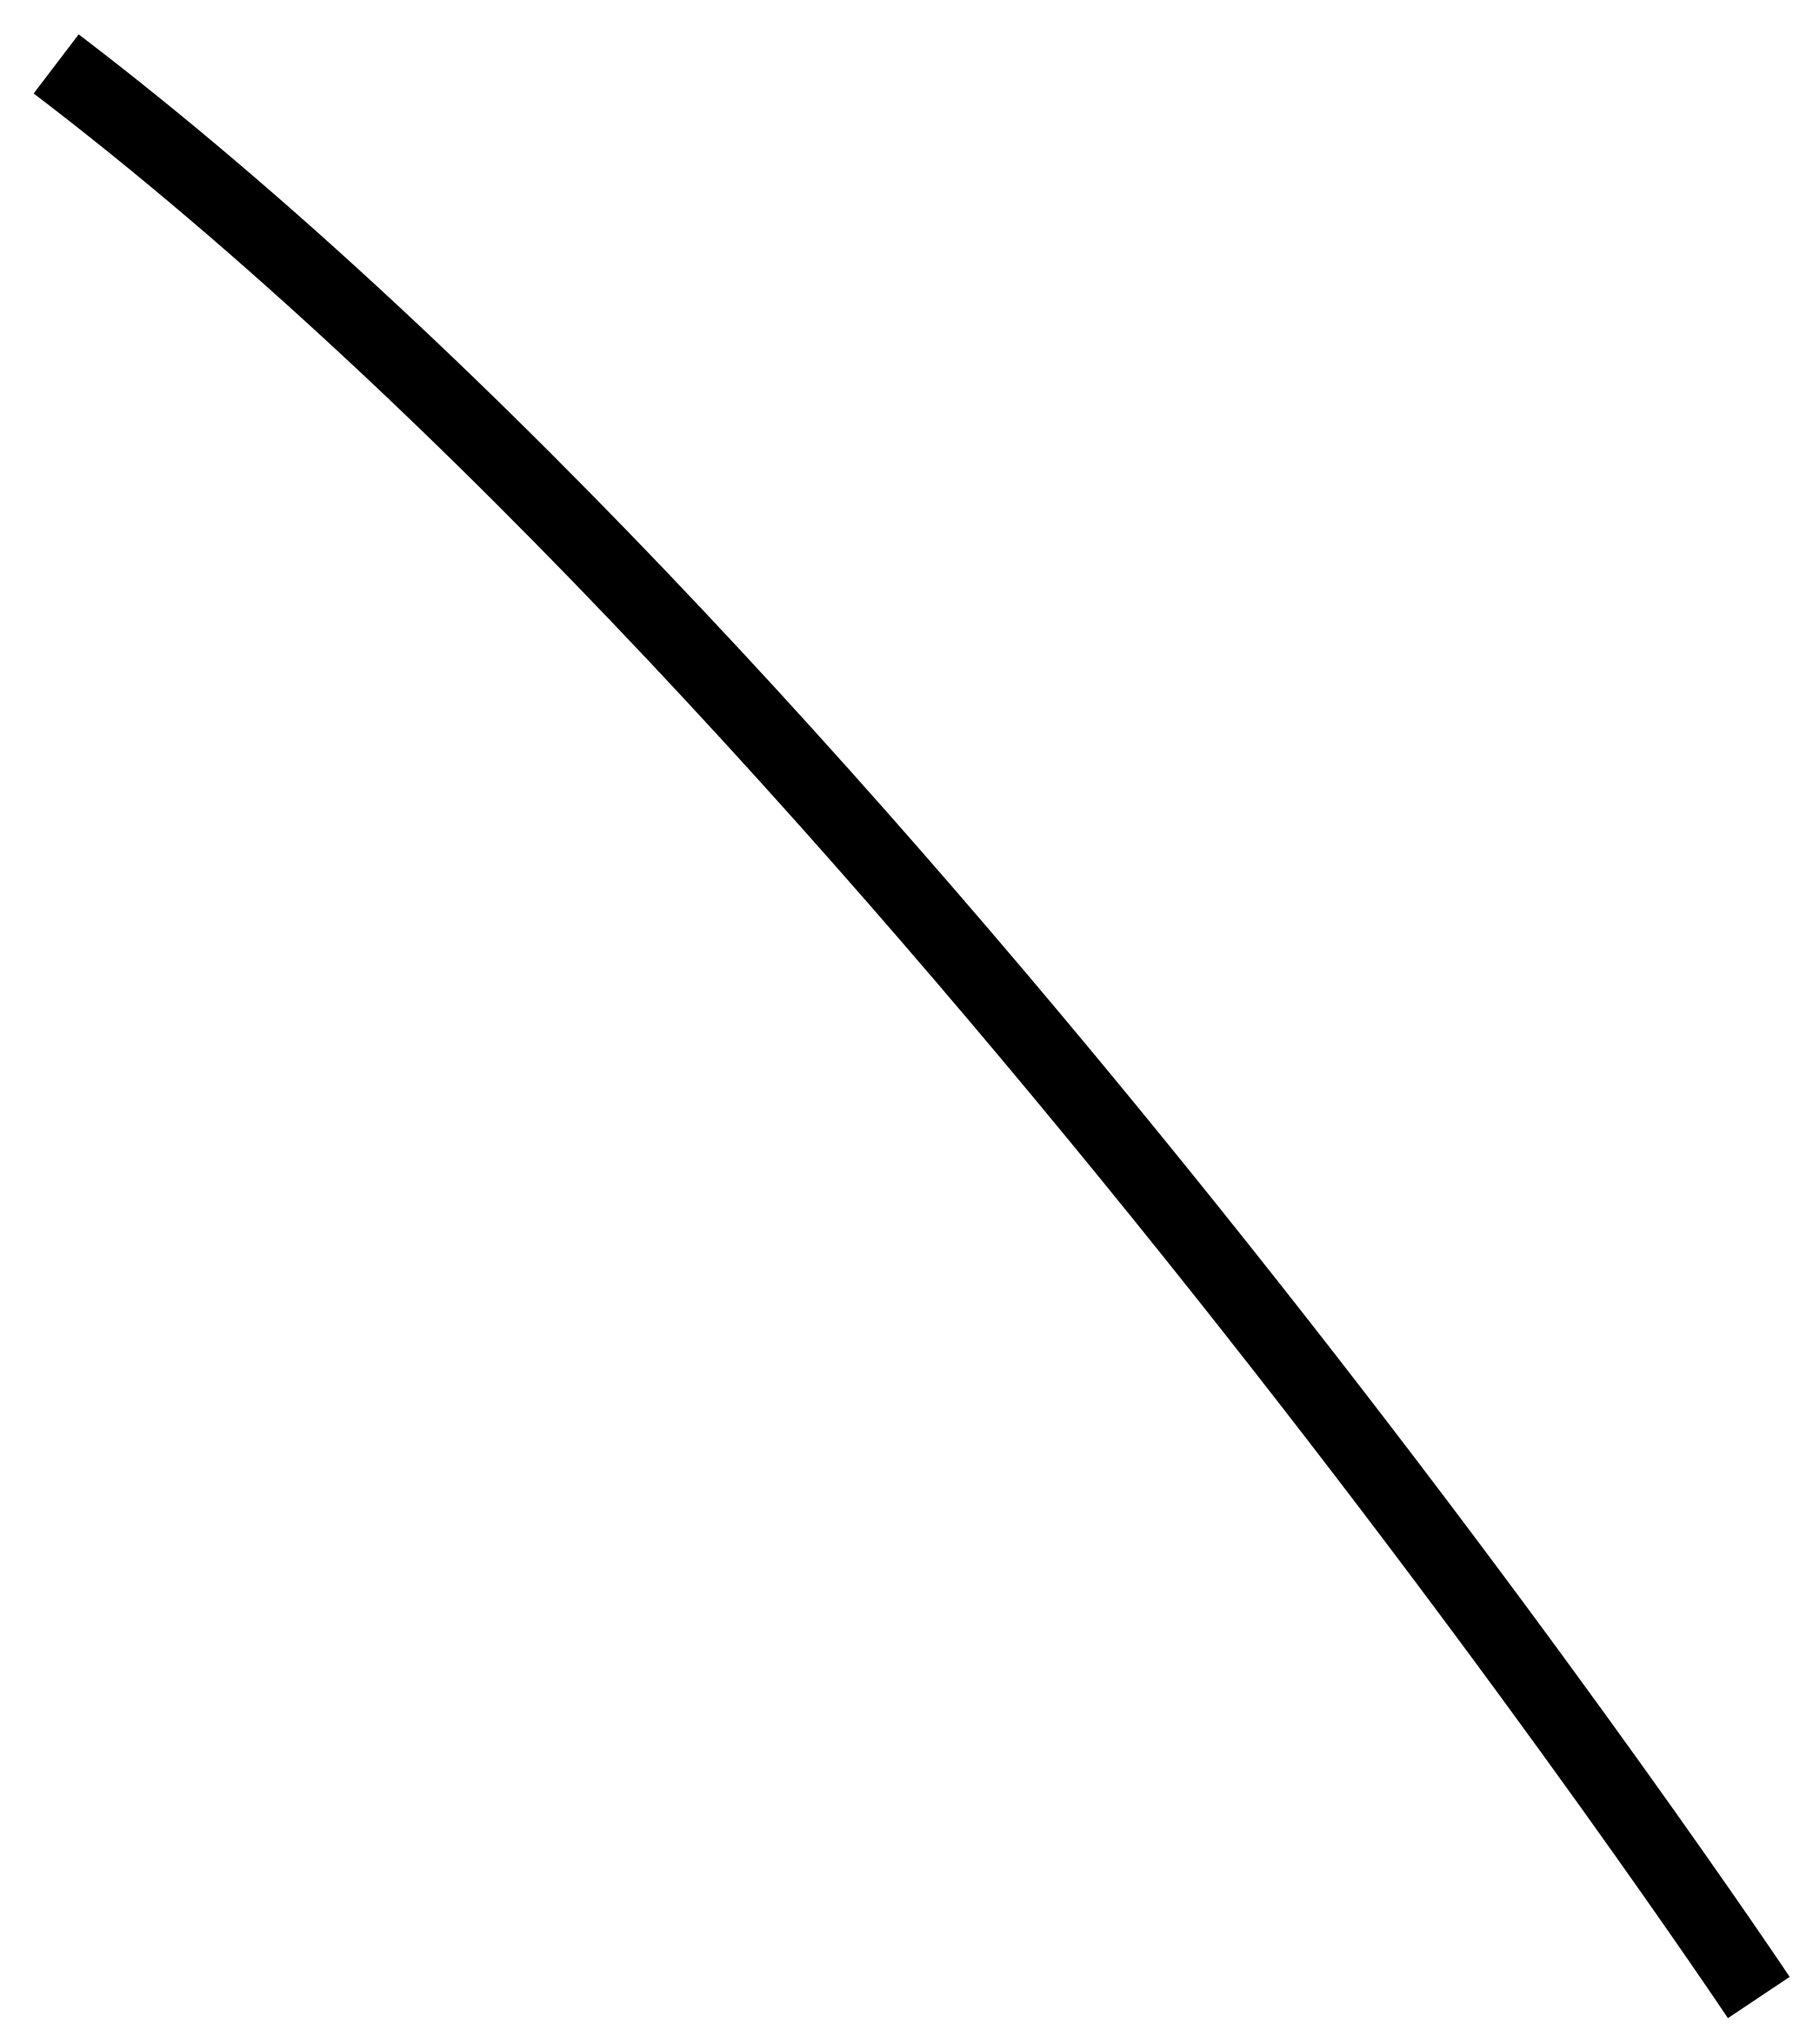 <svg width="49" height="55" viewBox="0 0 49 55" fill="none" xmlns="http://www.w3.org/2000/svg">
<path id="Path 37" d="M47.352 53.773C47.352 53.773 24.054 18.89 1.512 1.721" stroke="black" stroke-width="2"/>
</svg>

